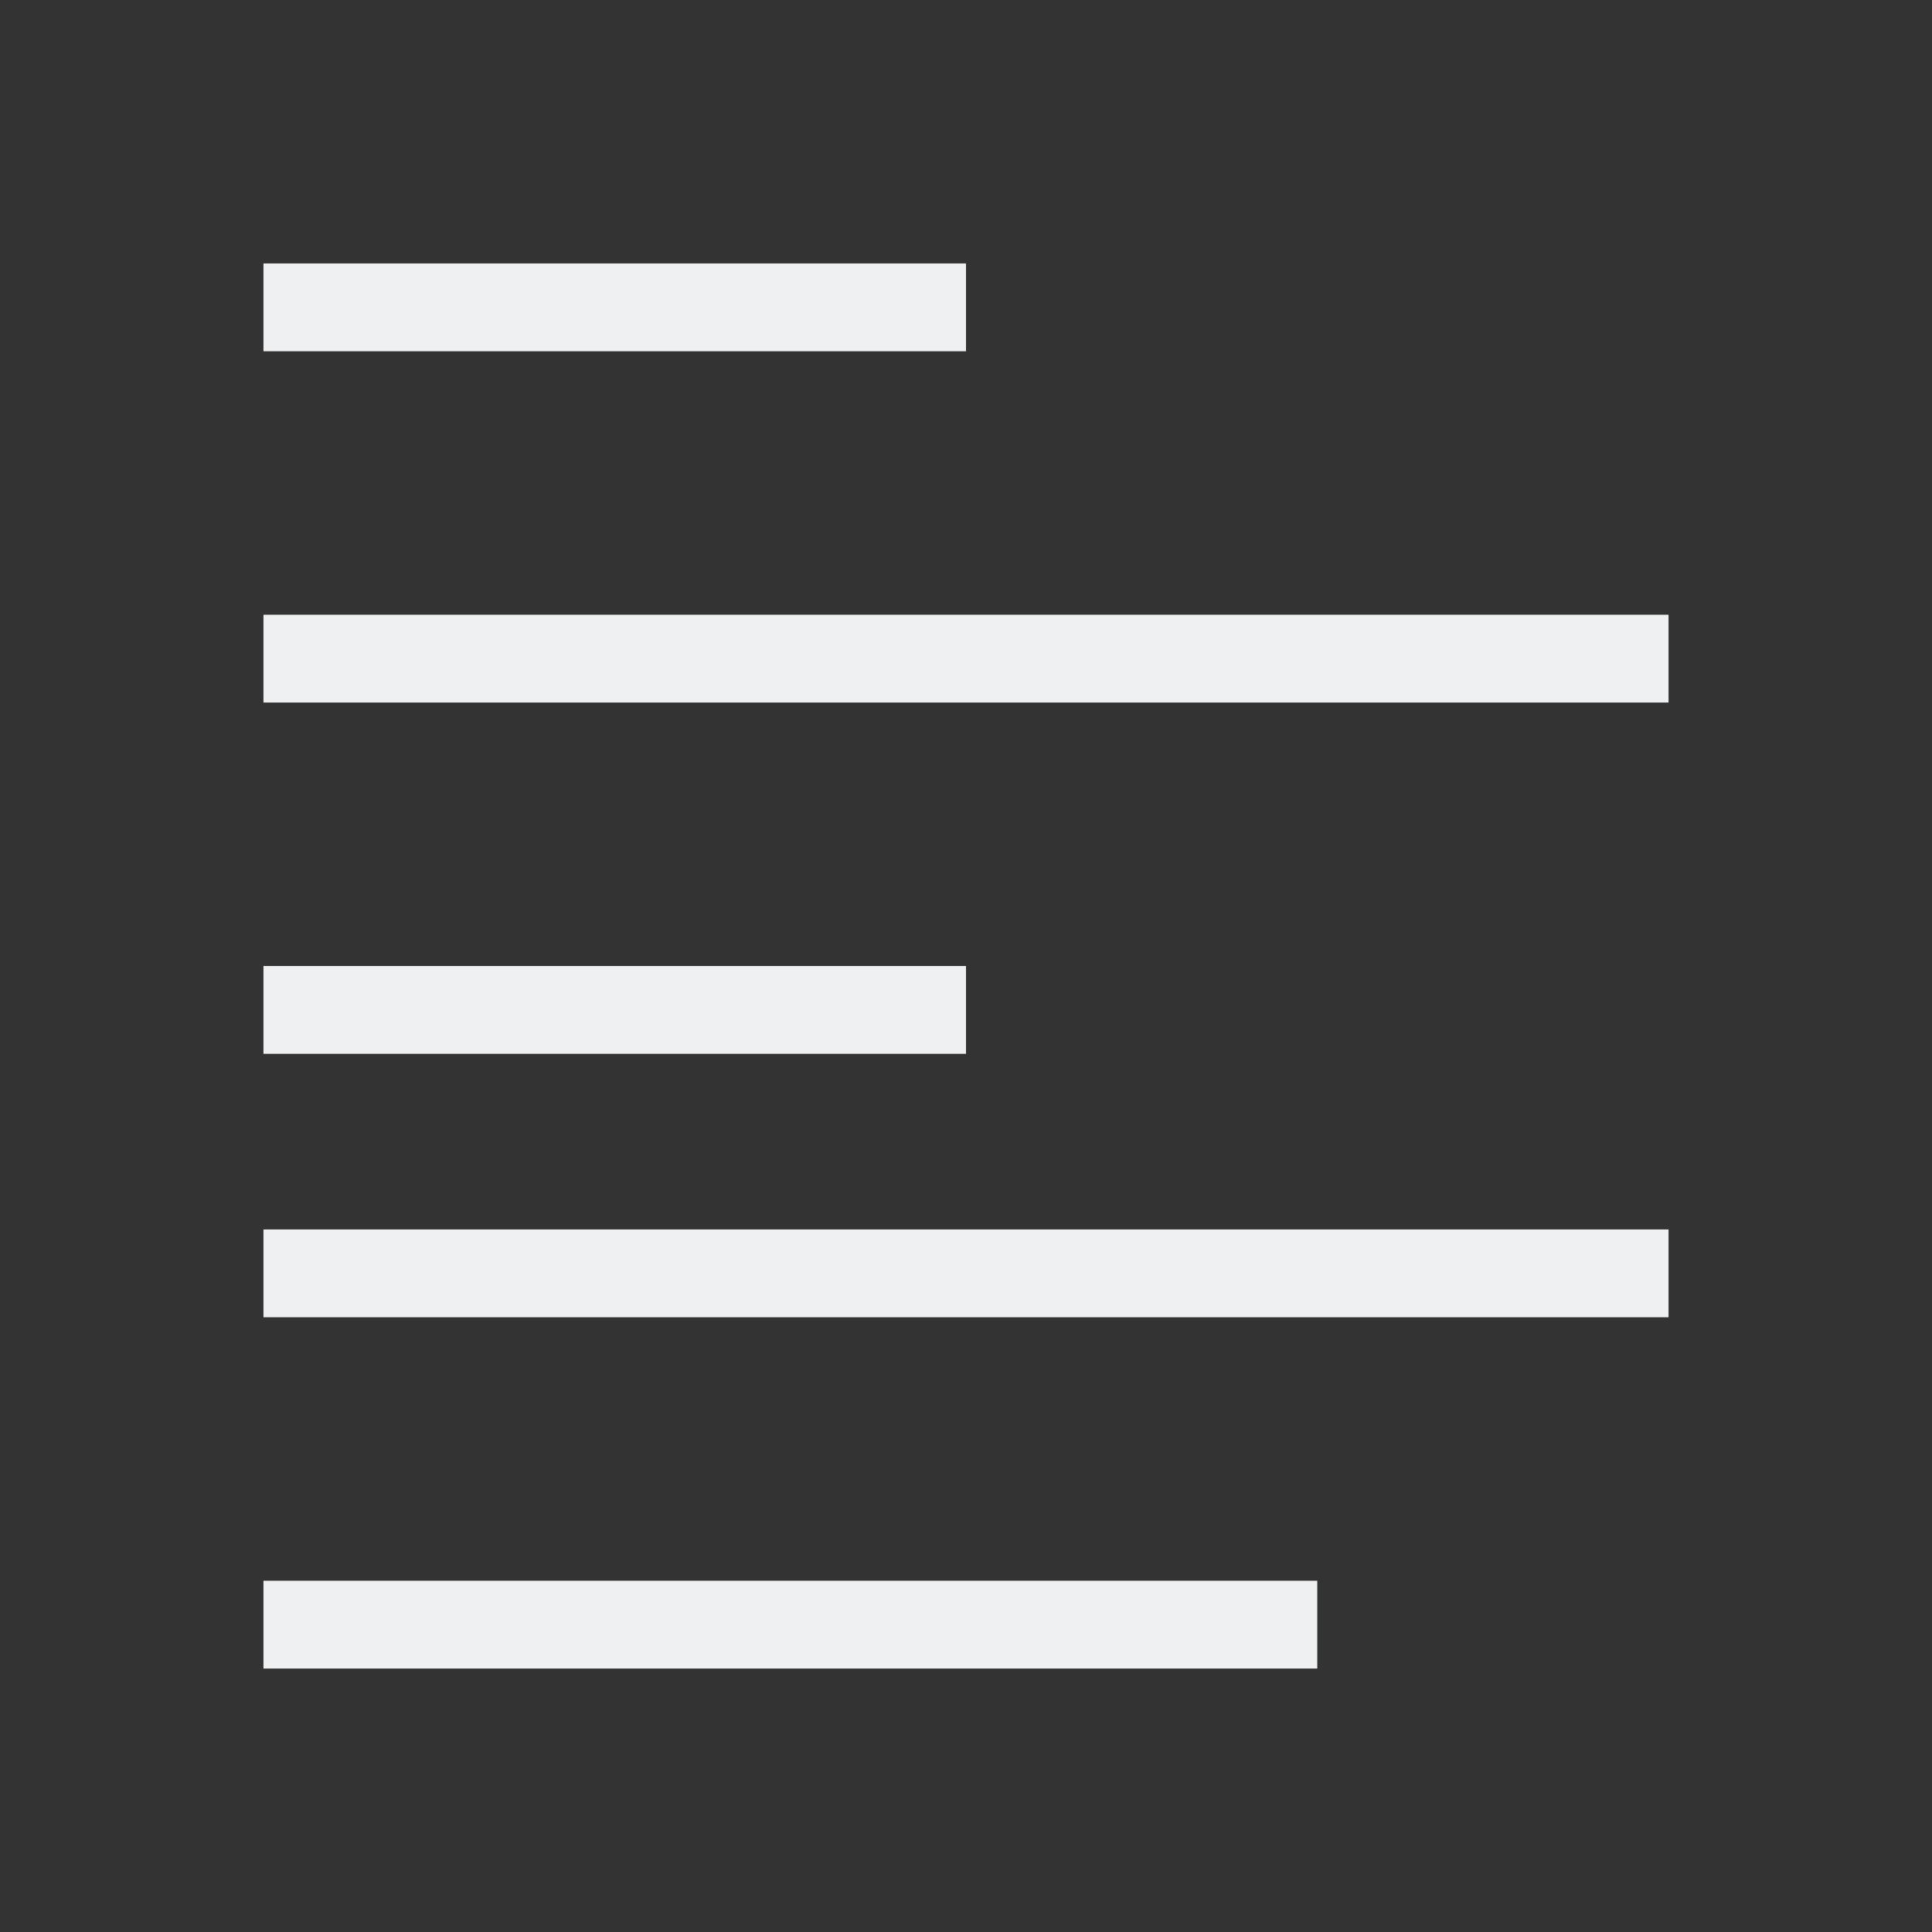 <svg xmlns="http://www.w3.org/2000/svg" viewBox="0 0 22 22"><rect x="0" y="0" width="22" height="22" fill="#333333" stroke="none"/><defs id="defs3051"><style id="current-color-scheme" type="text/css">.ColorScheme-Text{color:#eff0f1}</style></defs><path style="fill:currentColor" d="M 3 3 L 3 4 L 11 4 L 11 3 L 3 3 z M 3 7 L 3 8 L 19 8 L 19 7 L 3 7 z M 3 11 L 3 12 L 11 12 L 11 11 L 3 11 z M 3 14 L 3 15 L 19 15 L 19 14 L 3 14 z M 3 18 L 3 19 L 15 19 L 15 18 L 3 18 z" class="ColorScheme-Text"/></svg>